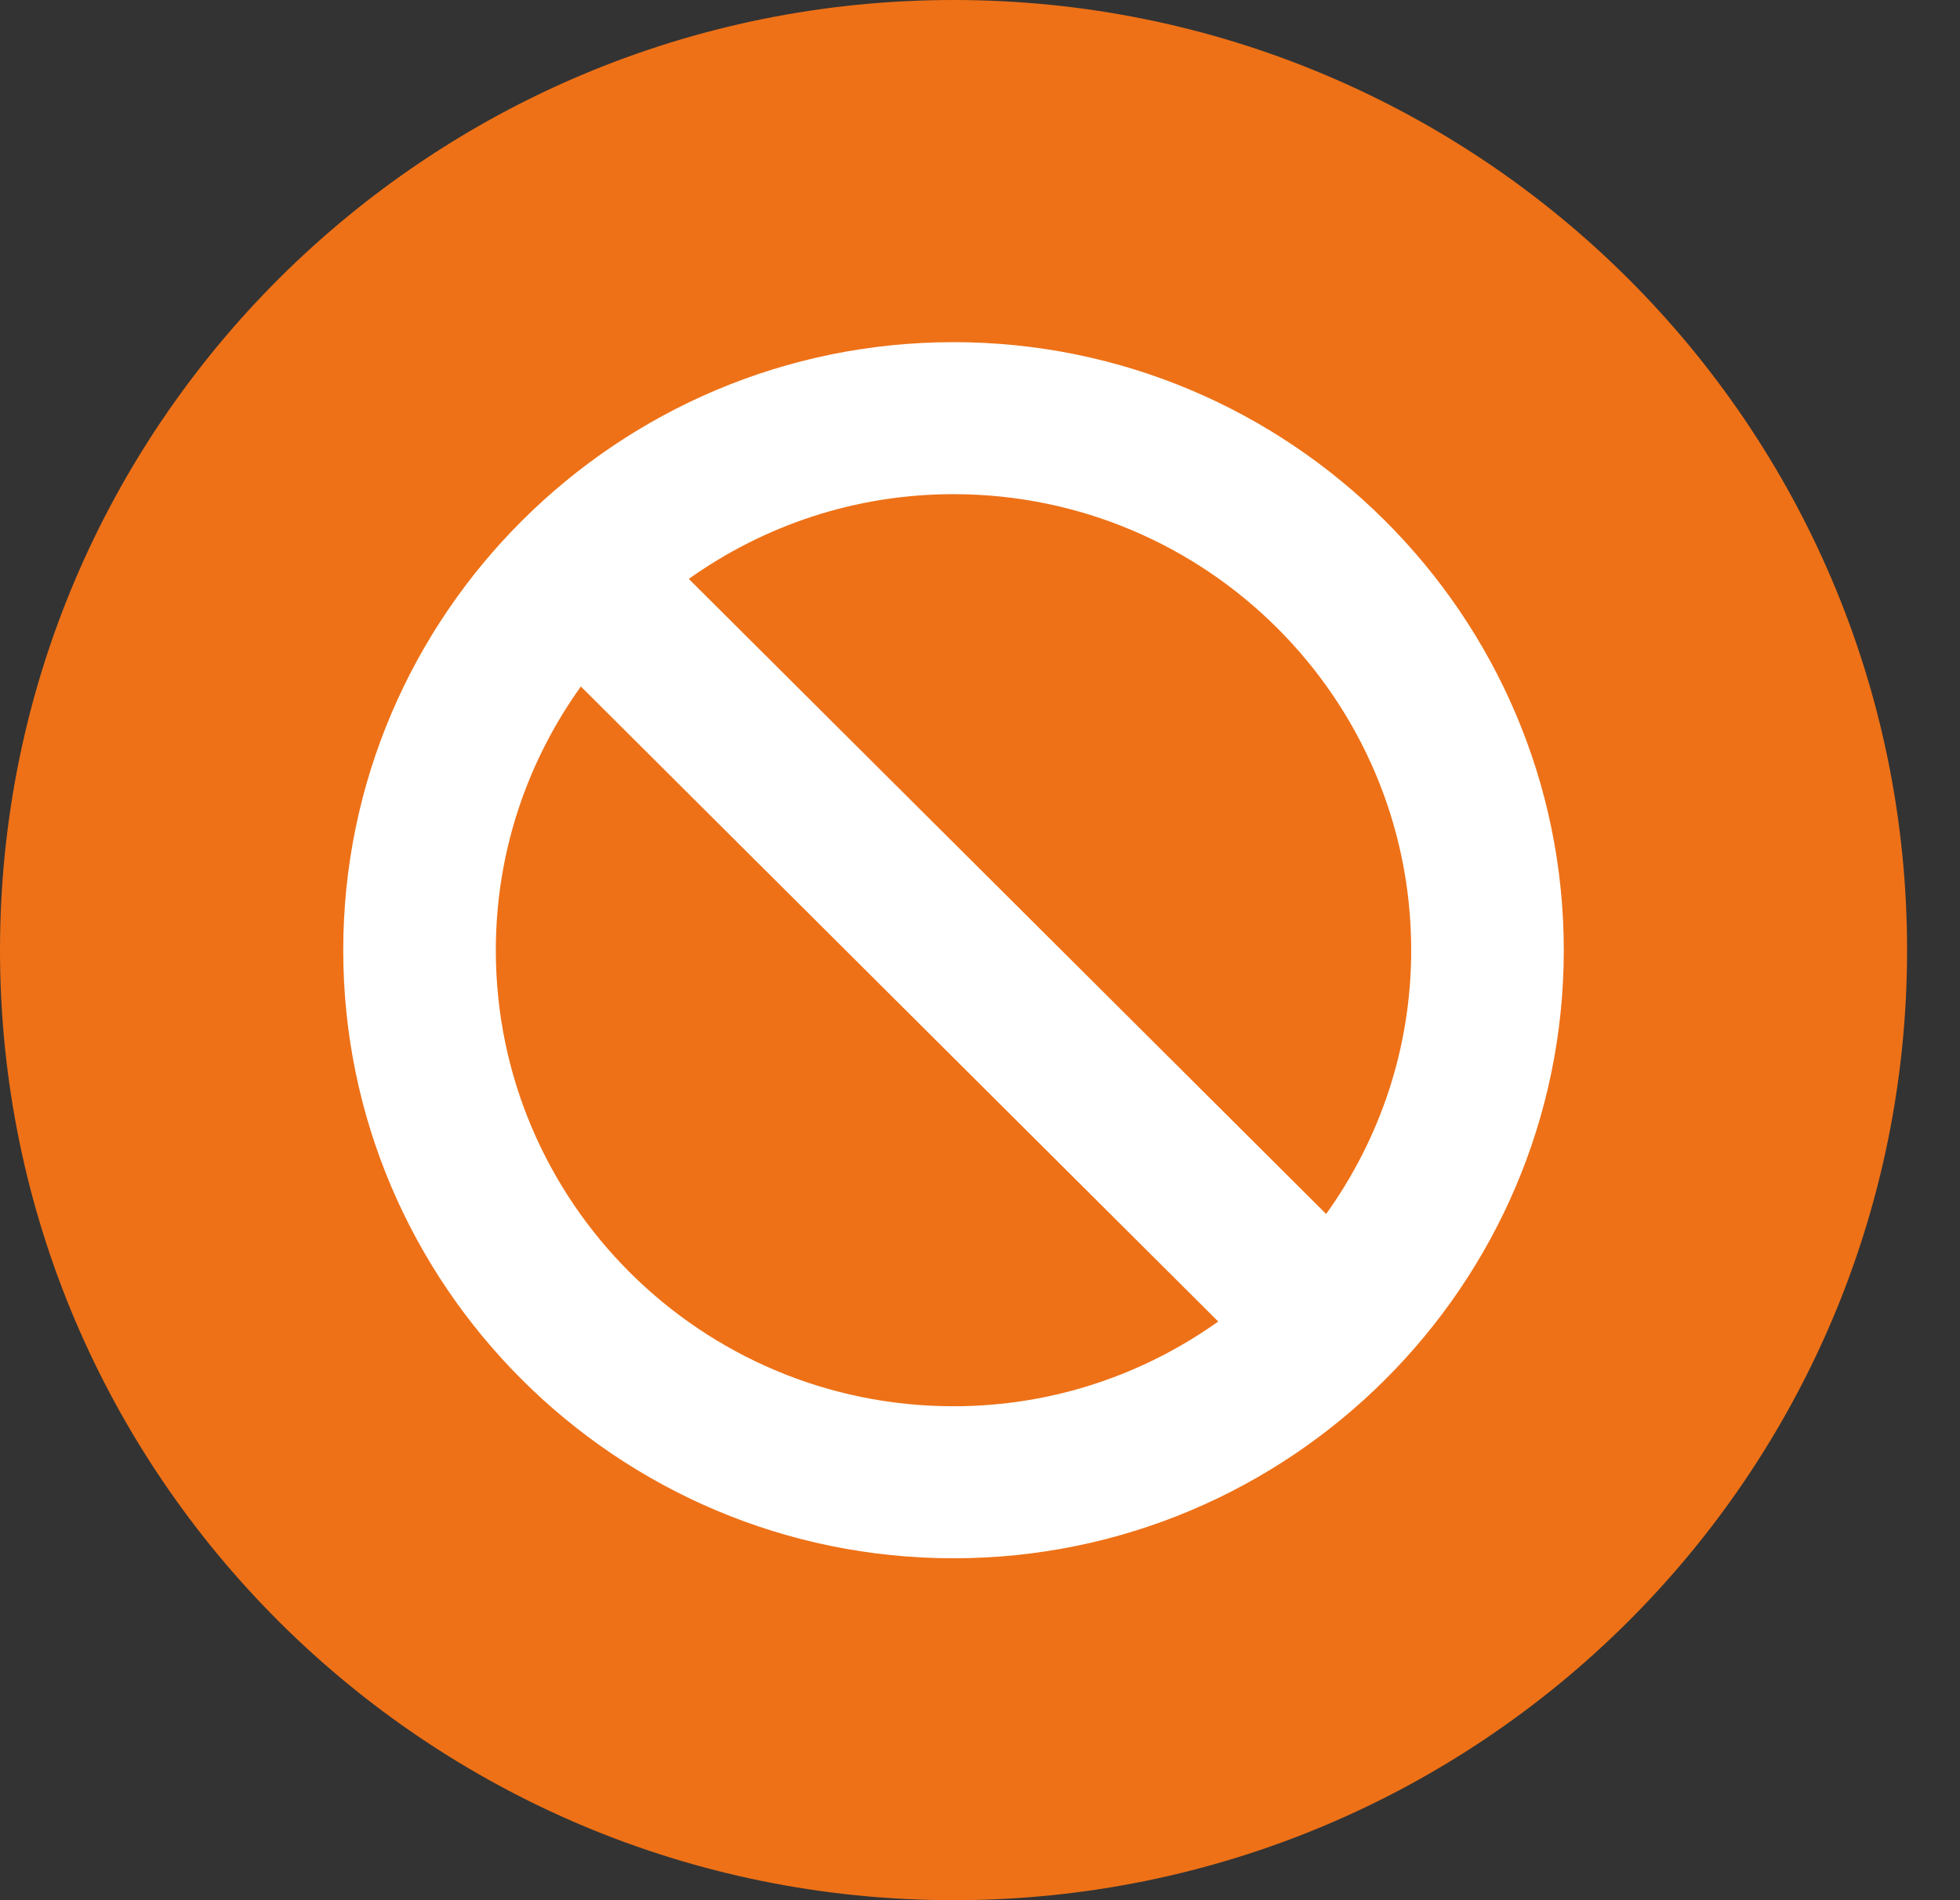 <svg width="33" height="32" viewBox="0 0 33 32" fill="none" xmlns="http://www.w3.org/2000/svg">
<rect x="0" y="0" width="33" height="32" fill="#333333" stroke="none"/>
<path d="M16.055 32C24.921 32 32.109 24.837 32.109 16C32.109 7.163 24.921 0 16.055 0C7.188 0 0 7.163 0 16C0 24.837 7.188 32 16.055 32Z" fill="#EE7117"/>
<path d="M16.054 5.762C10.39 5.762 5.779 10.357 5.779 16.002C5.779 21.647 10.39 26.242 16.054 26.242C21.718 26.242 26.329 21.647 26.329 16.002C26.329 10.357 21.718 5.762 16.054 5.762ZM23.76 16.002C23.76 17.66 23.227 19.189 22.328 20.444L11.597 9.749C12.856 8.853 14.391 8.322 16.054 8.322C20.305 8.322 23.76 11.765 23.76 16.002ZM8.348 16.002C8.348 14.345 8.881 12.815 9.78 11.561L20.511 22.255C19.252 23.151 17.717 23.682 16.054 23.682C11.803 23.682 8.348 20.239 8.348 16.002Z" fill="white"/>
</svg>
